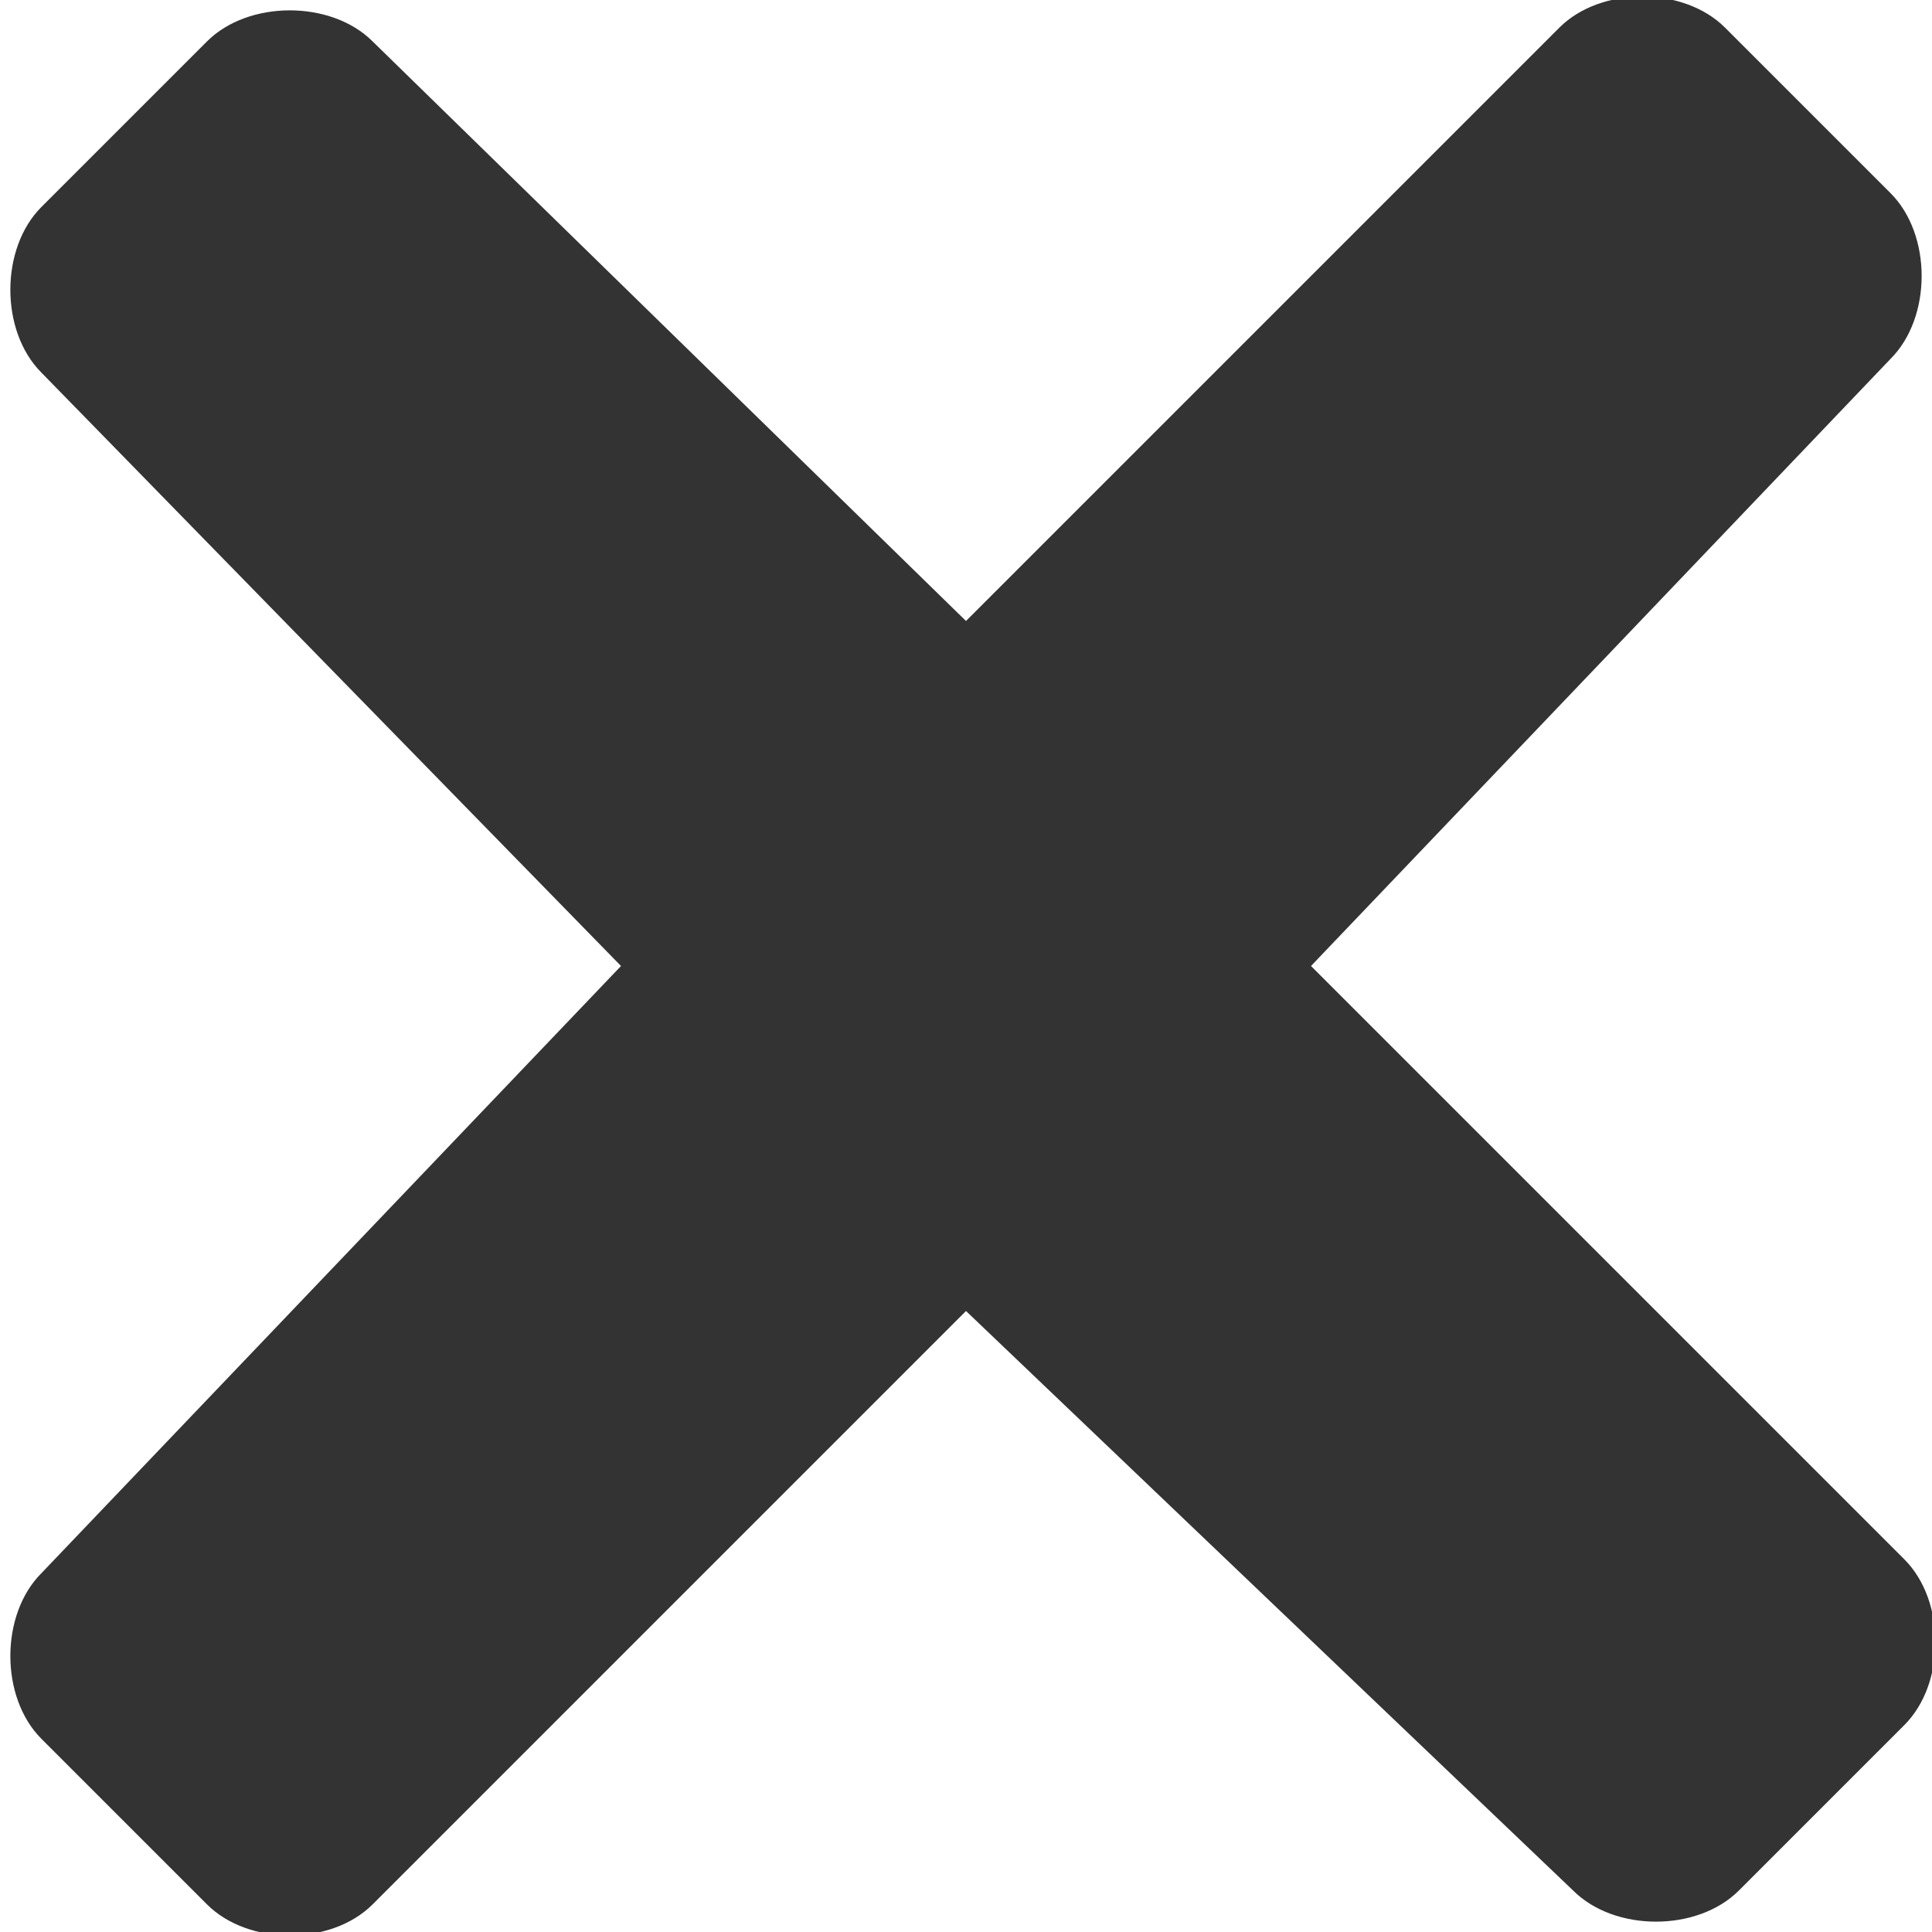<?xml version="1.0" encoding="utf-8"?>
<!-- Generator: Adobe Illustrator 18.1.1, SVG Export Plug-In . SVG Version: 6.00 Build 0)  -->
<svg version="1.1" baseProfile="tiny" id="图层_1"
	 xmlns="http://www.w3.org/2000/svg" xmlns:xlink="http://www.w3.org/1999/xlink" x="0px" y="0px" viewBox="0 0 14 14"
	 xml:space="preserve">
<path fill-rule="evenodd" fill="#333333" d="M9.5,7l4.3,4.3c0.3,0.3,0.3,0.9,0,1.2l-1.2,1.2c-0.3,0.3-0.9,0.3-1.2,0L7,9.5l-4.3,4.3
	c-0.3,0.3-0.9,0.3-1.2,0l-1.2-1.2c-0.3-0.3-0.3-0.9,0-1.2L4.5,7L0.3,2.7c-0.3-0.3-0.3-0.9,0-1.2l1.2-1.2c0.3-0.3,0.9-0.3,1.2,0
	L7,4.5l4.3-4.3c0.3-0.3,0.9-0.3,1.2,0l1.2,1.2c0.3,0.3,0.3,0.9,0,1.2L9.5,7z"/>
</svg>
